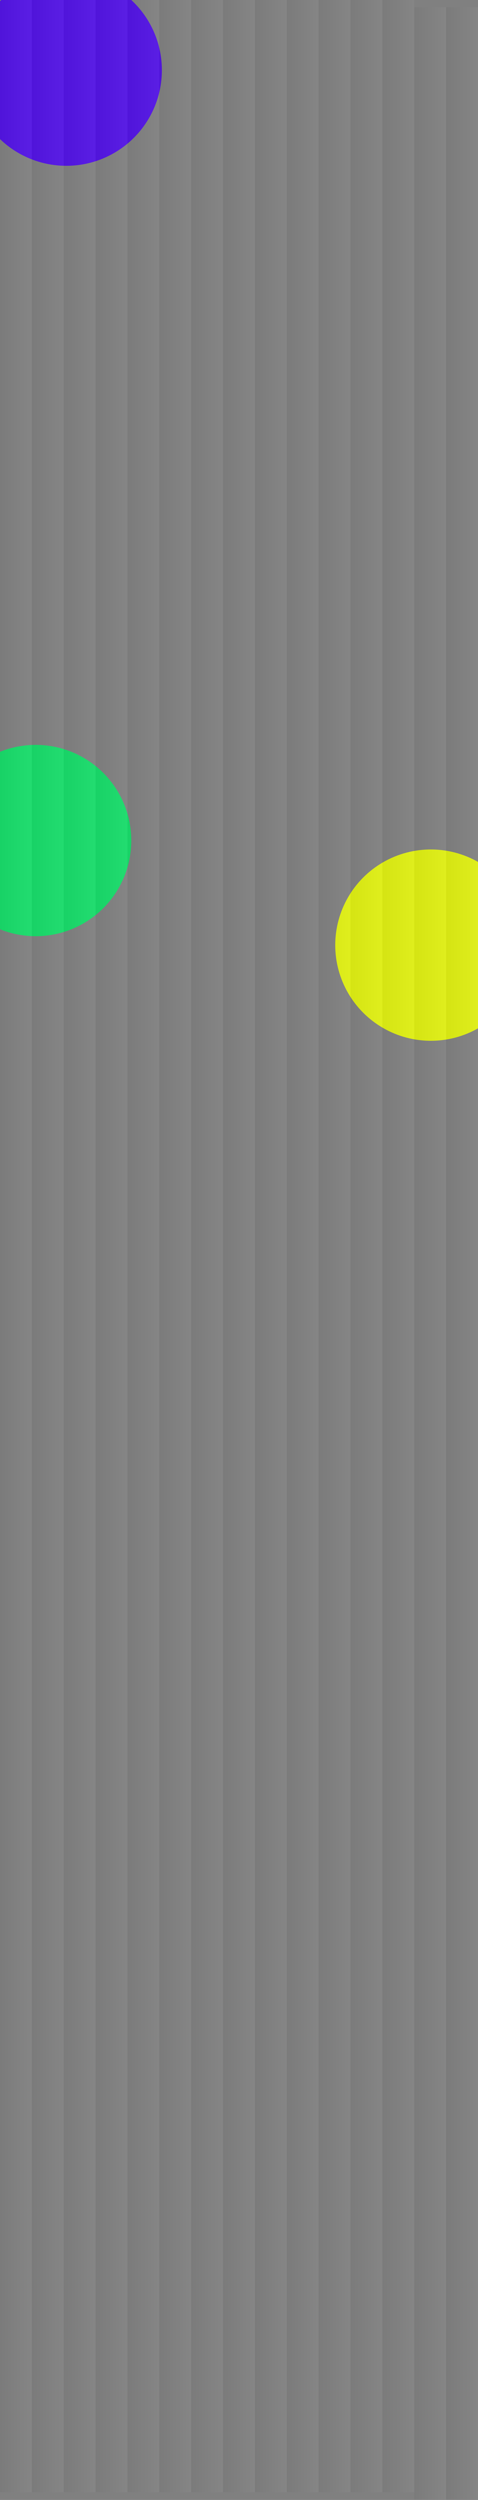 <svg width="375" height="1960" viewBox="0 0 375 1960" fill="none" xmlns="http://www.w3.org/2000/svg">
<rect x="0" y="0" width="375" height="1960" fill="#808080" stroke="none"/>
<g clip-path="url(#clip0_942_14049)">
<circle cx="52" cy="55" r="75" fill="#5315E3"/>
<circle cx="338" cy="741" r="75" fill="#DEED14"/>
<circle cx="28" cy="659" r="75" fill="#19DB6A"/>
<rect width="25" height="1953.98" fill="url(#paint0_linear_942_14049)" fill-opacity="0.04"/>
<rect x="25" width="25" height="1953.98" fill="url(#paint1_linear_942_14049)" fill-opacity="0.04"/>
<rect x="50" width="25" height="1953.98" fill="url(#paint2_linear_942_14049)" fill-opacity="0.04"/>
<rect x="75" width="25" height="1953.98" fill="url(#paint3_linear_942_14049)" fill-opacity="0.04"/>
<rect x="100" width="25" height="1953.98" fill="url(#paint4_linear_942_14049)" fill-opacity="0.04"/>
<rect x="125" width="25" height="1953.98" fill="url(#paint5_linear_942_14049)" fill-opacity="0.04"/>
<rect x="150" width="25" height="1953.98" fill="url(#paint6_linear_942_14049)" fill-opacity="0.04"/>
<rect x="175" width="25" height="1953.98" fill="url(#paint7_linear_942_14049)" fill-opacity="0.04"/>
<rect x="200" width="25" height="1953.98" fill="url(#paint8_linear_942_14049)" fill-opacity="0.04"/>
<rect x="225" width="25" height="1953.98" fill="url(#paint9_linear_942_14049)" fill-opacity="0.04"/>
<rect x="250" width="25" height="1953.98" fill="url(#paint10_linear_942_14049)" fill-opacity="0.04"/>
<rect x="275" width="25" height="1953.98" fill="url(#paint11_linear_942_14049)" fill-opacity="0.04"/>
<rect x="325" y="5.667" width="25" height="1953.98" fill="url(#paint12_linear_942_14049)" fill-opacity="0.04"/>
<rect x="300" width="25" height="1953.98" fill="url(#paint13_linear_942_14049)" fill-opacity="0.04"/>
<rect x="350" y="5.667" width="25" height="1953.98" fill="url(#paint14_linear_942_14049)" fill-opacity="0.04"/>
</g>
<defs>
<linearGradient id="paint0_linear_942_14049" x1="25" y1="976.992" x2="0" y2="976.992" gradientUnits="userSpaceOnUse">
<stop stop-color="white"/>
<stop offset="1"/>
</linearGradient>
<linearGradient id="paint1_linear_942_14049" x1="50" y1="976.992" x2="25" y2="976.992" gradientUnits="userSpaceOnUse">
<stop stop-color="white"/>
<stop offset="1"/>
</linearGradient>
<linearGradient id="paint2_linear_942_14049" x1="75" y1="976.992" x2="50" y2="976.992" gradientUnits="userSpaceOnUse">
<stop stop-color="white"/>
<stop offset="1"/>
</linearGradient>
<linearGradient id="paint3_linear_942_14049" x1="100" y1="976.992" x2="75" y2="976.992" gradientUnits="userSpaceOnUse">
<stop stop-color="white"/>
<stop offset="1"/>
</linearGradient>
<linearGradient id="paint4_linear_942_14049" x1="125" y1="976.992" x2="100" y2="976.992" gradientUnits="userSpaceOnUse">
<stop stop-color="white"/>
<stop offset="1"/>
</linearGradient>
<linearGradient id="paint5_linear_942_14049" x1="150" y1="976.992" x2="125" y2="976.992" gradientUnits="userSpaceOnUse">
<stop stop-color="white"/>
<stop offset="1"/>
</linearGradient>
<linearGradient id="paint6_linear_942_14049" x1="175" y1="976.992" x2="150" y2="976.992" gradientUnits="userSpaceOnUse">
<stop stop-color="white"/>
<stop offset="1"/>
</linearGradient>
<linearGradient id="paint7_linear_942_14049" x1="200" y1="976.992" x2="175" y2="976.992" gradientUnits="userSpaceOnUse">
<stop stop-color="white"/>
<stop offset="1"/>
</linearGradient>
<linearGradient id="paint8_linear_942_14049" x1="225" y1="976.992" x2="200" y2="976.992" gradientUnits="userSpaceOnUse">
<stop stop-color="white"/>
<stop offset="1"/>
</linearGradient>
<linearGradient id="paint9_linear_942_14049" x1="250" y1="976.992" x2="225" y2="976.992" gradientUnits="userSpaceOnUse">
<stop stop-color="white"/>
<stop offset="1"/>
</linearGradient>
<linearGradient id="paint10_linear_942_14049" x1="275" y1="976.992" x2="250" y2="976.992" gradientUnits="userSpaceOnUse">
<stop stop-color="white"/>
<stop offset="1"/>
</linearGradient>
<linearGradient id="paint11_linear_942_14049" x1="300" y1="976.992" x2="275" y2="976.992" gradientUnits="userSpaceOnUse">
<stop stop-color="white"/>
<stop offset="1"/>
</linearGradient>
<linearGradient id="paint12_linear_942_14049" x1="350" y1="982.659" x2="325" y2="982.659" gradientUnits="userSpaceOnUse">
<stop stop-color="white"/>
<stop offset="1"/>
</linearGradient>
<linearGradient id="paint13_linear_942_14049" x1="325" y1="976.992" x2="300" y2="976.992" gradientUnits="userSpaceOnUse">
<stop stop-color="white"/>
<stop offset="1"/>
</linearGradient>
<linearGradient id="paint14_linear_942_14049" x1="375" y1="982.659" x2="350" y2="982.659" gradientUnits="userSpaceOnUse">
<stop stop-color="white"/>
<stop offset="1"/>
</linearGradient>
<clipPath id="clip0_942_14049">
<rect width="375" height="1960" fill="white"/>
</clipPath>
</defs>
</svg>
